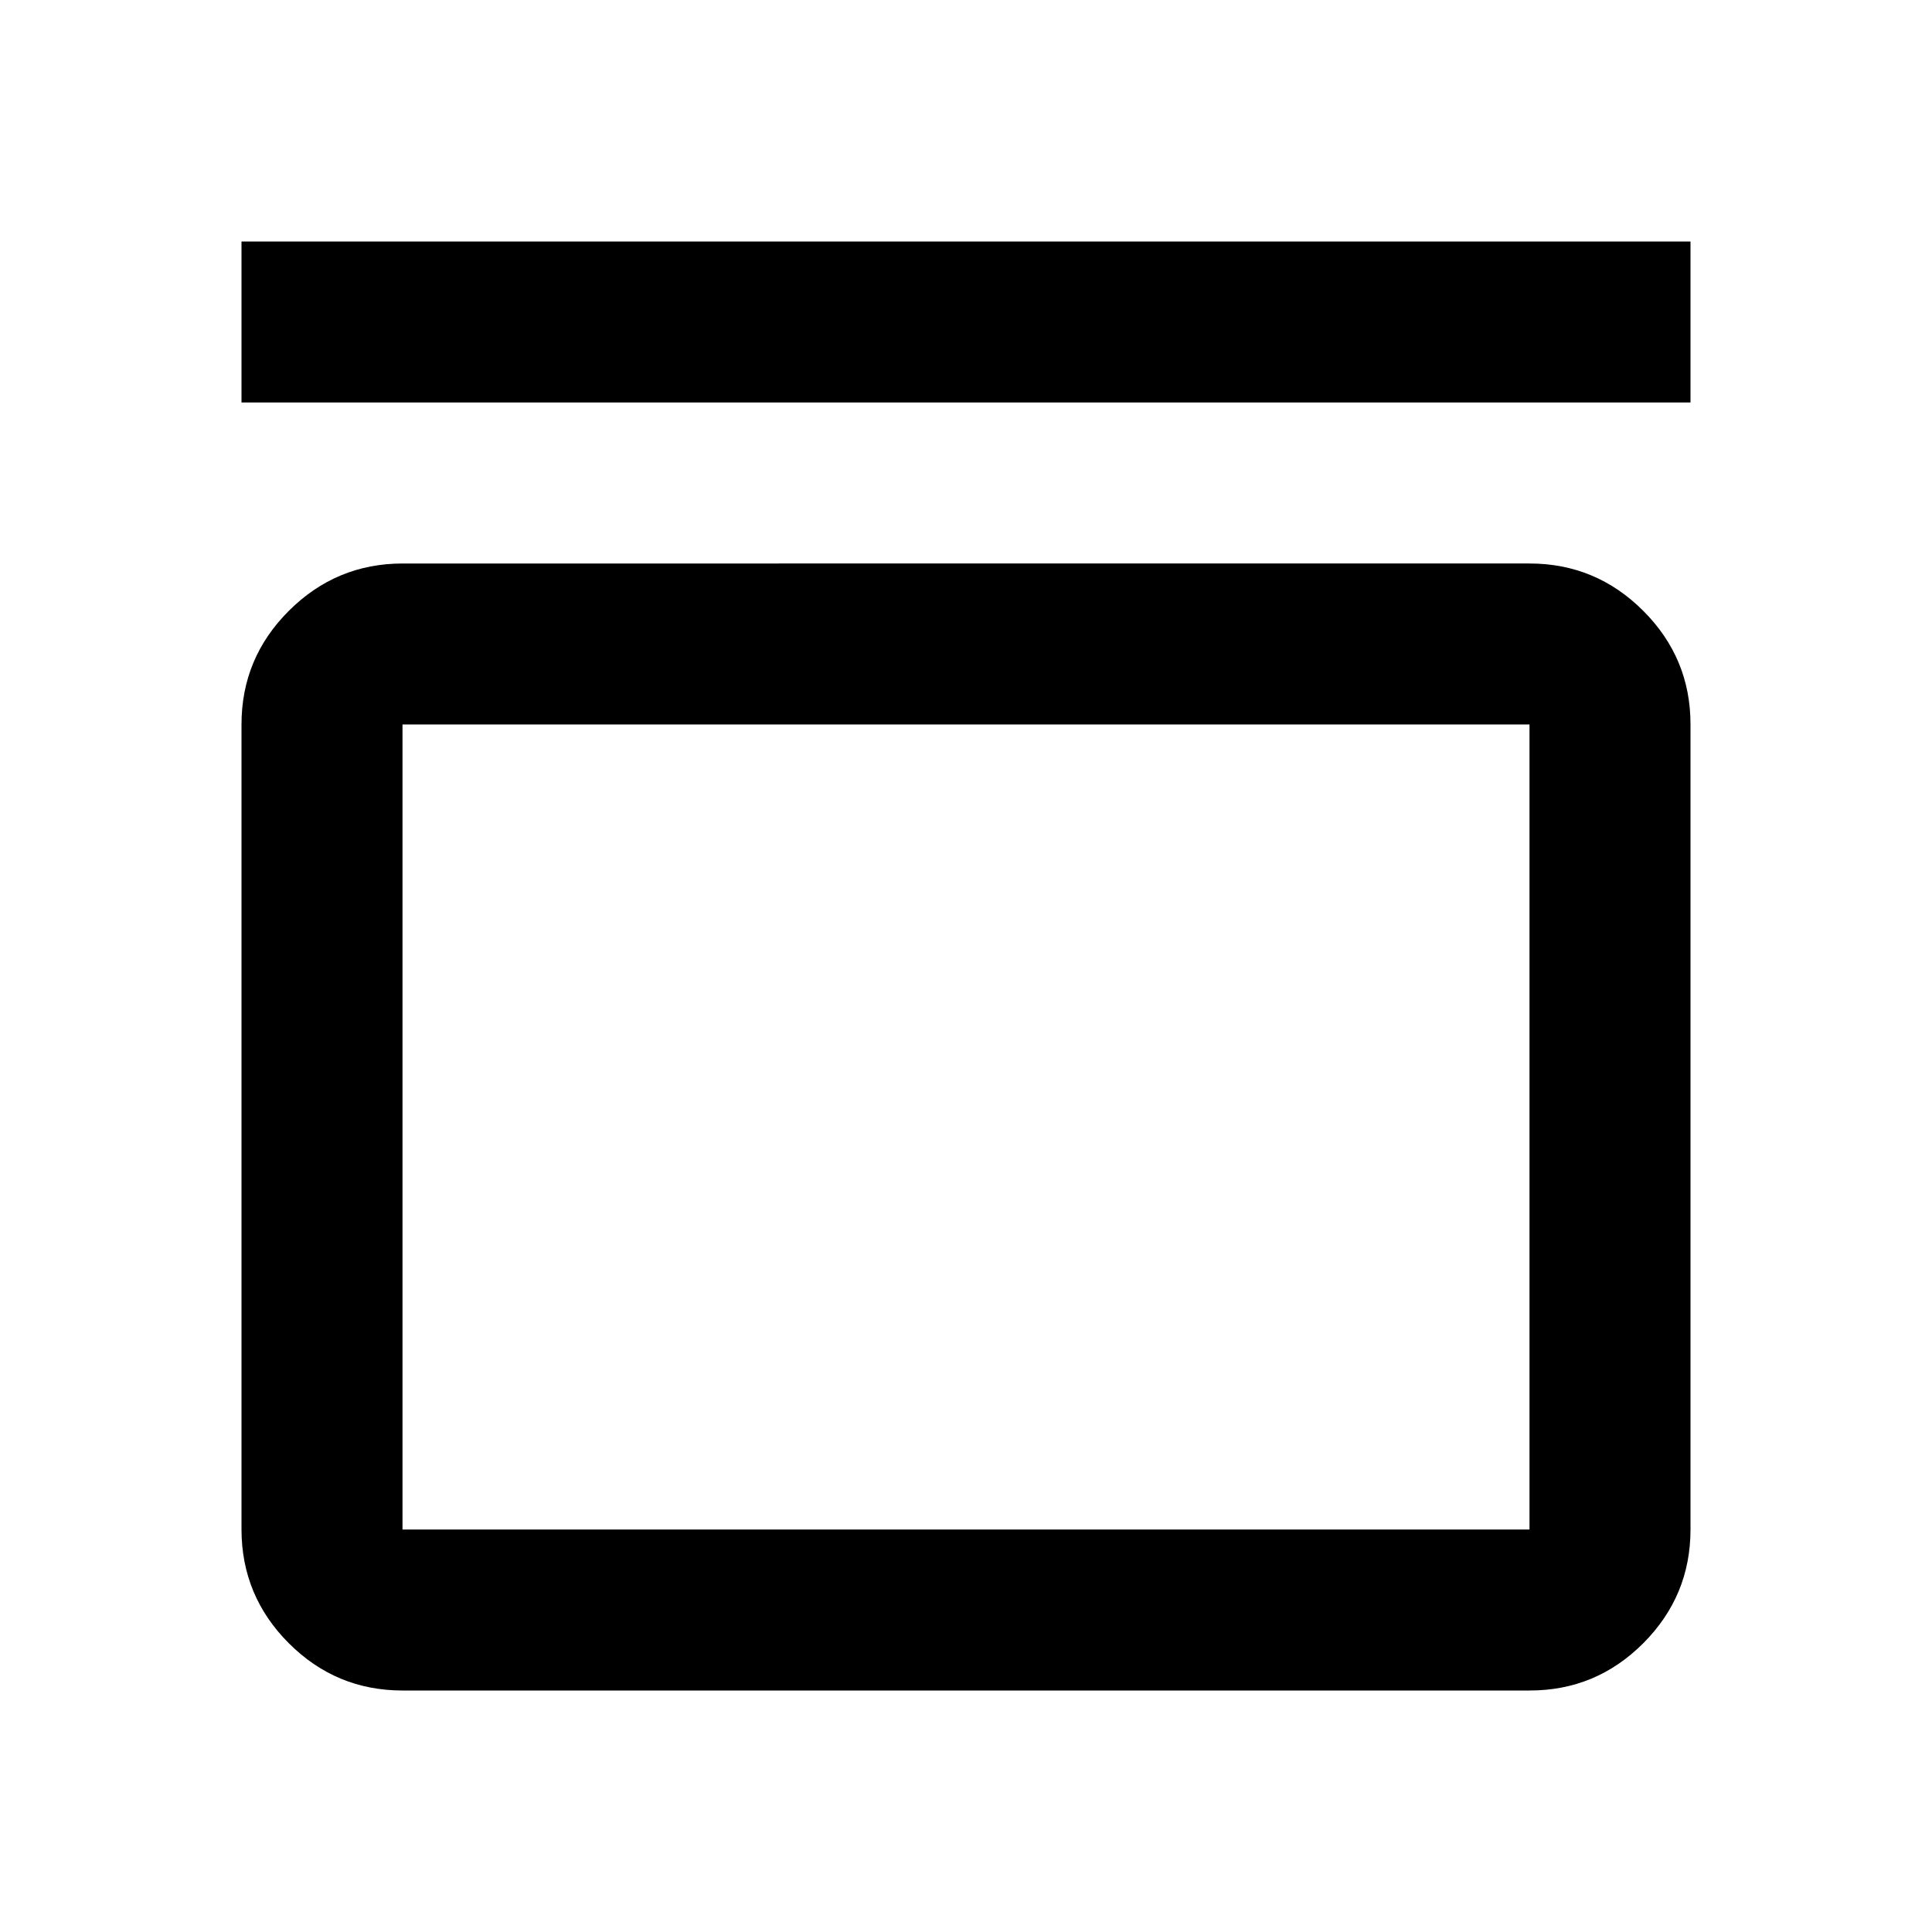 <svg xmlns="http://www.w3.org/2000/svg" xmlns:xlink="http://www.w3.org/1999/xlink" width="24" height="24" viewBox="0 0 24 24"><path fill="currentColor" d="M3 5V3h18v2zm16 2q.825 0 1.413.588T21 9v10q0 .825-.587 1.413T19 21H5q-.825 0-1.412-.587T3 19V9q0-.825.588-1.412T5 7zm0 2H5v10h14zM5 9v10z"/></svg>